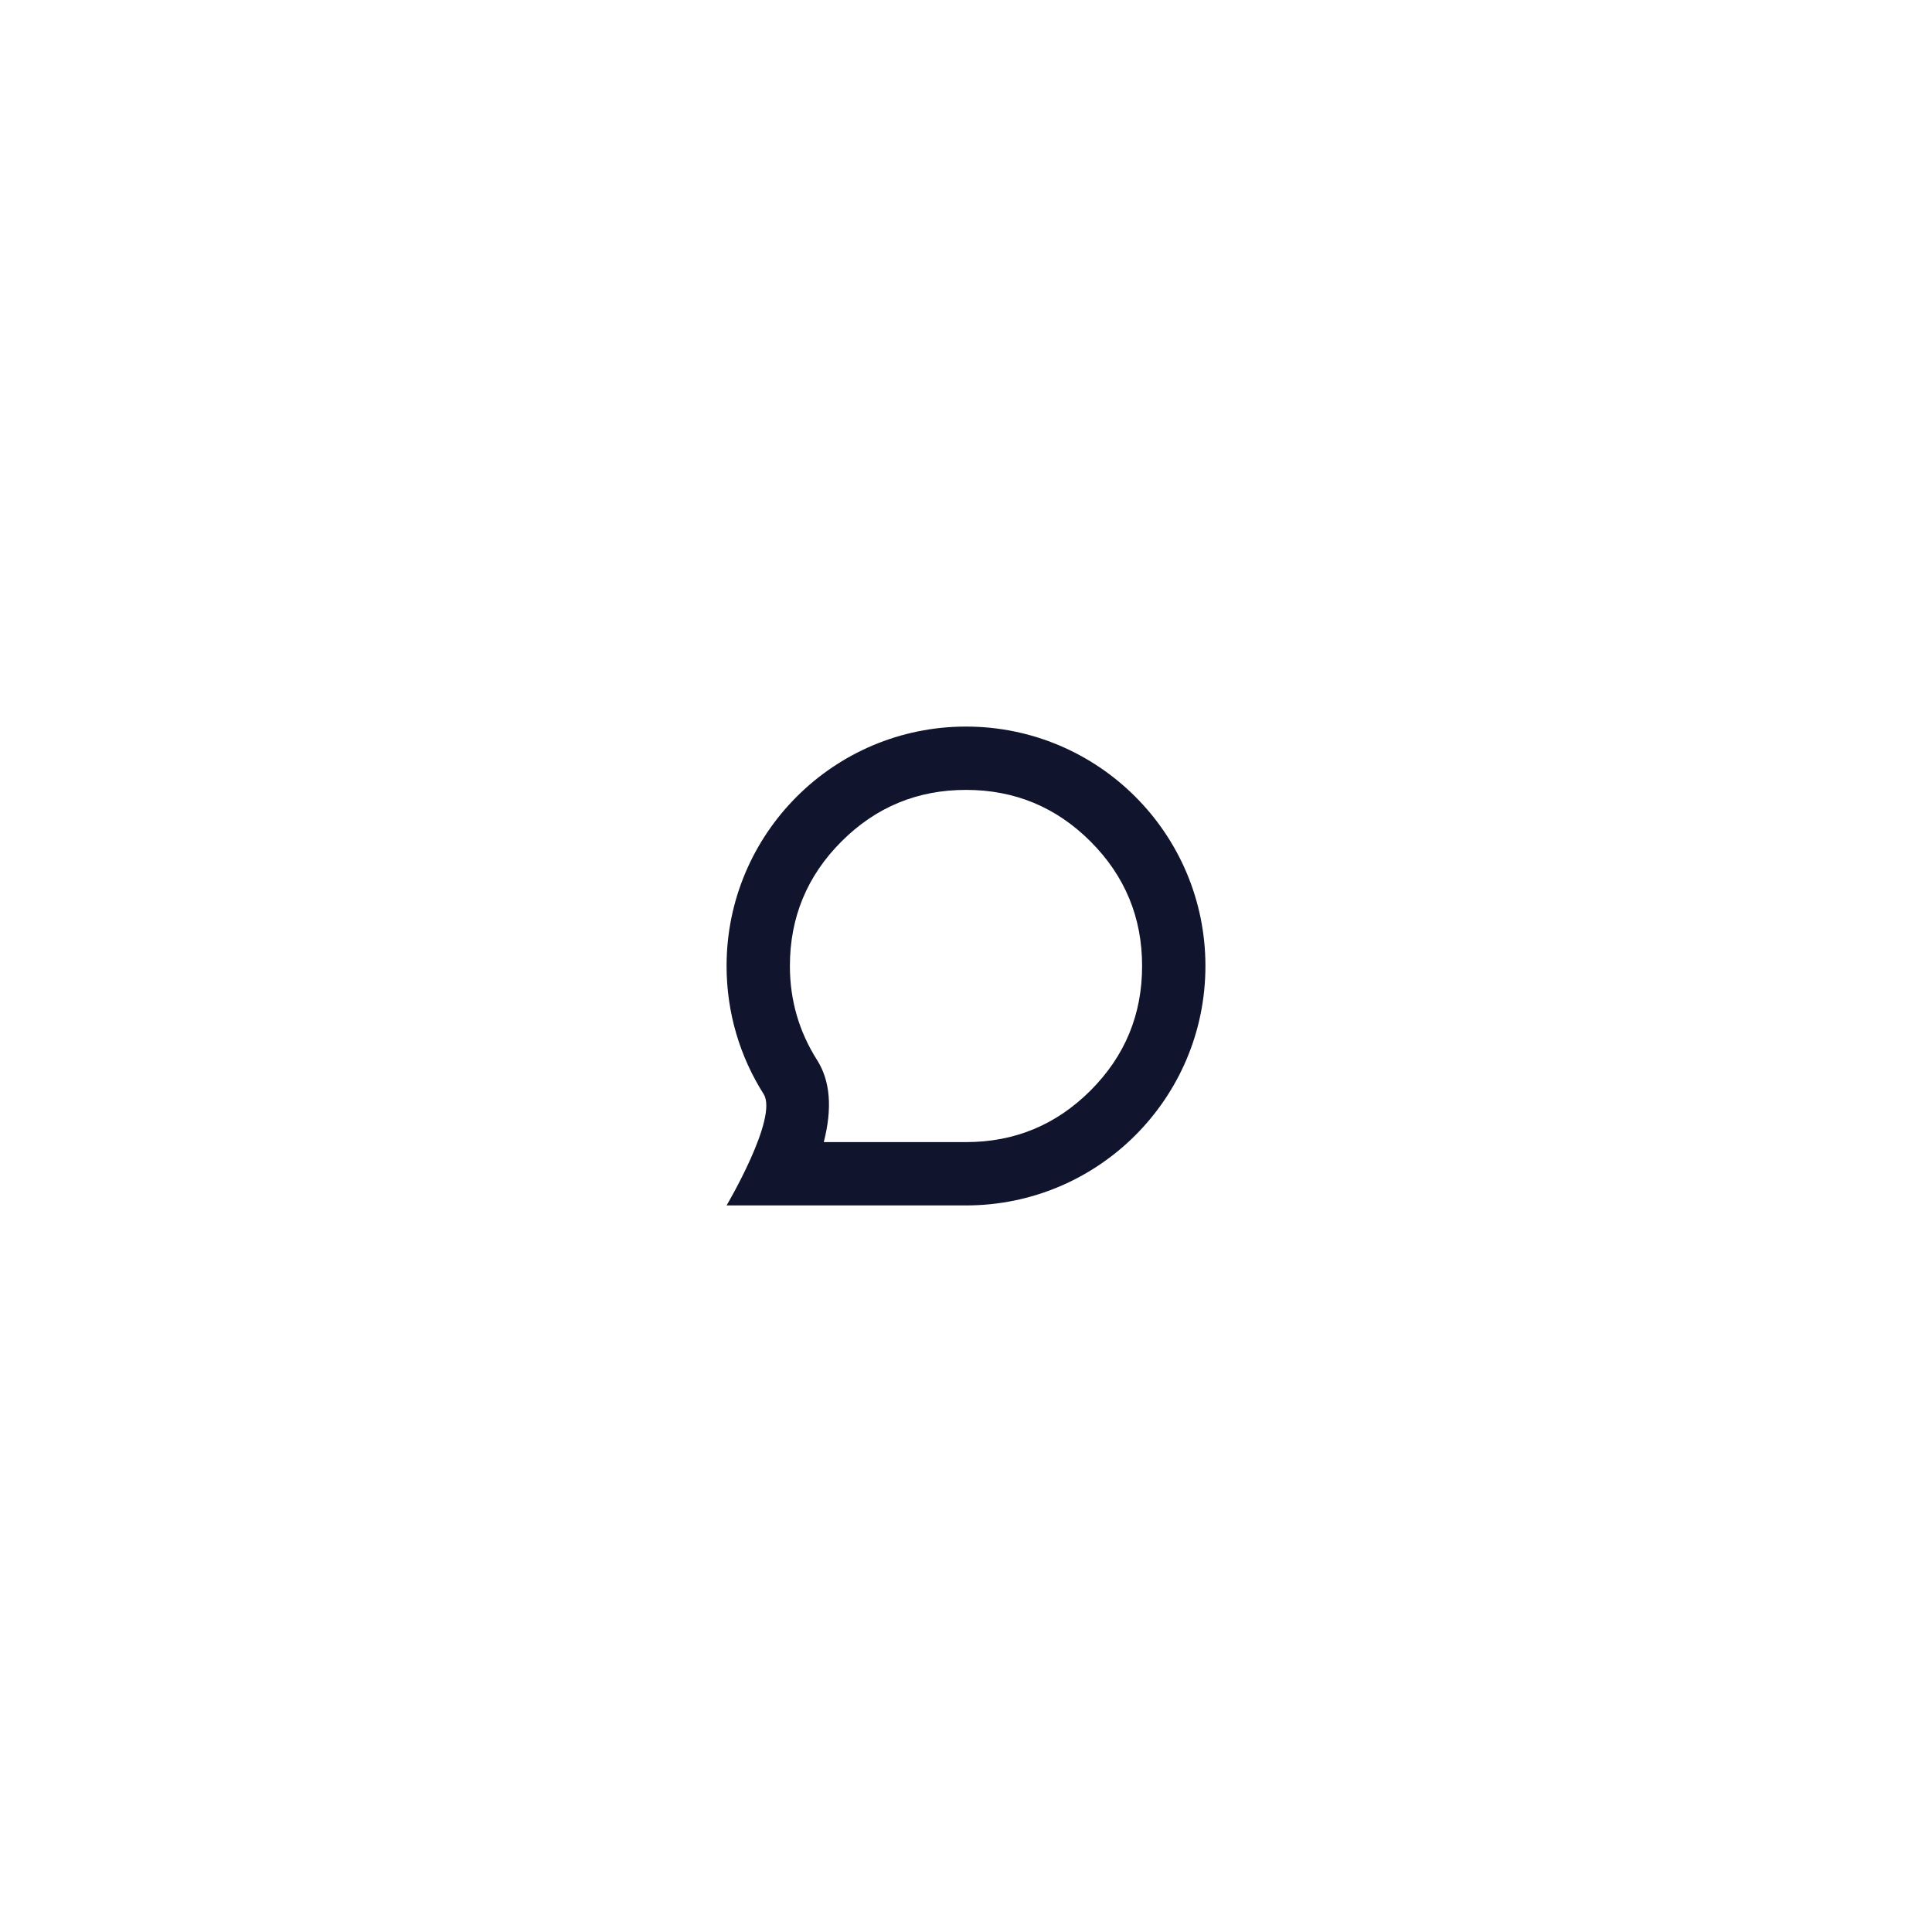 <svg width="61.02" height="61.02" viewBox="0 0 61.02 61.02" fill="none" xmlns="http://www.w3.org/2000/svg" xmlns:xlink="http://www.w3.org/1999/xlink">
	<desc>
			Created with Pixso.
	</desc>
	<path d="M38.072 30.51C38.072 34.687 34.687 38.072 30.51 38.072L22.948 38.072C22.948 38.072 24.59 35.297 24.118 34.554C23.377 33.384 22.948 31.997 22.948 30.51C22.948 26.333 26.333 22.948 30.51 22.948C34.687 22.948 38.072 26.333 38.072 30.51ZM36.072 30.51Q36.072 28.206 34.443 26.577Q32.814 24.948 30.51 24.948Q28.206 24.948 26.577 26.577Q24.948 28.206 24.948 30.51Q24.948 32.127 25.808 33.483Q26.43 34.465 26.018 36.072L30.51 36.072Q32.814 36.072 34.443 34.443Q36.072 32.814 36.072 30.51Z" fill-rule="evenodd" fill="#11142D"/>
	<defs/>
</svg>
